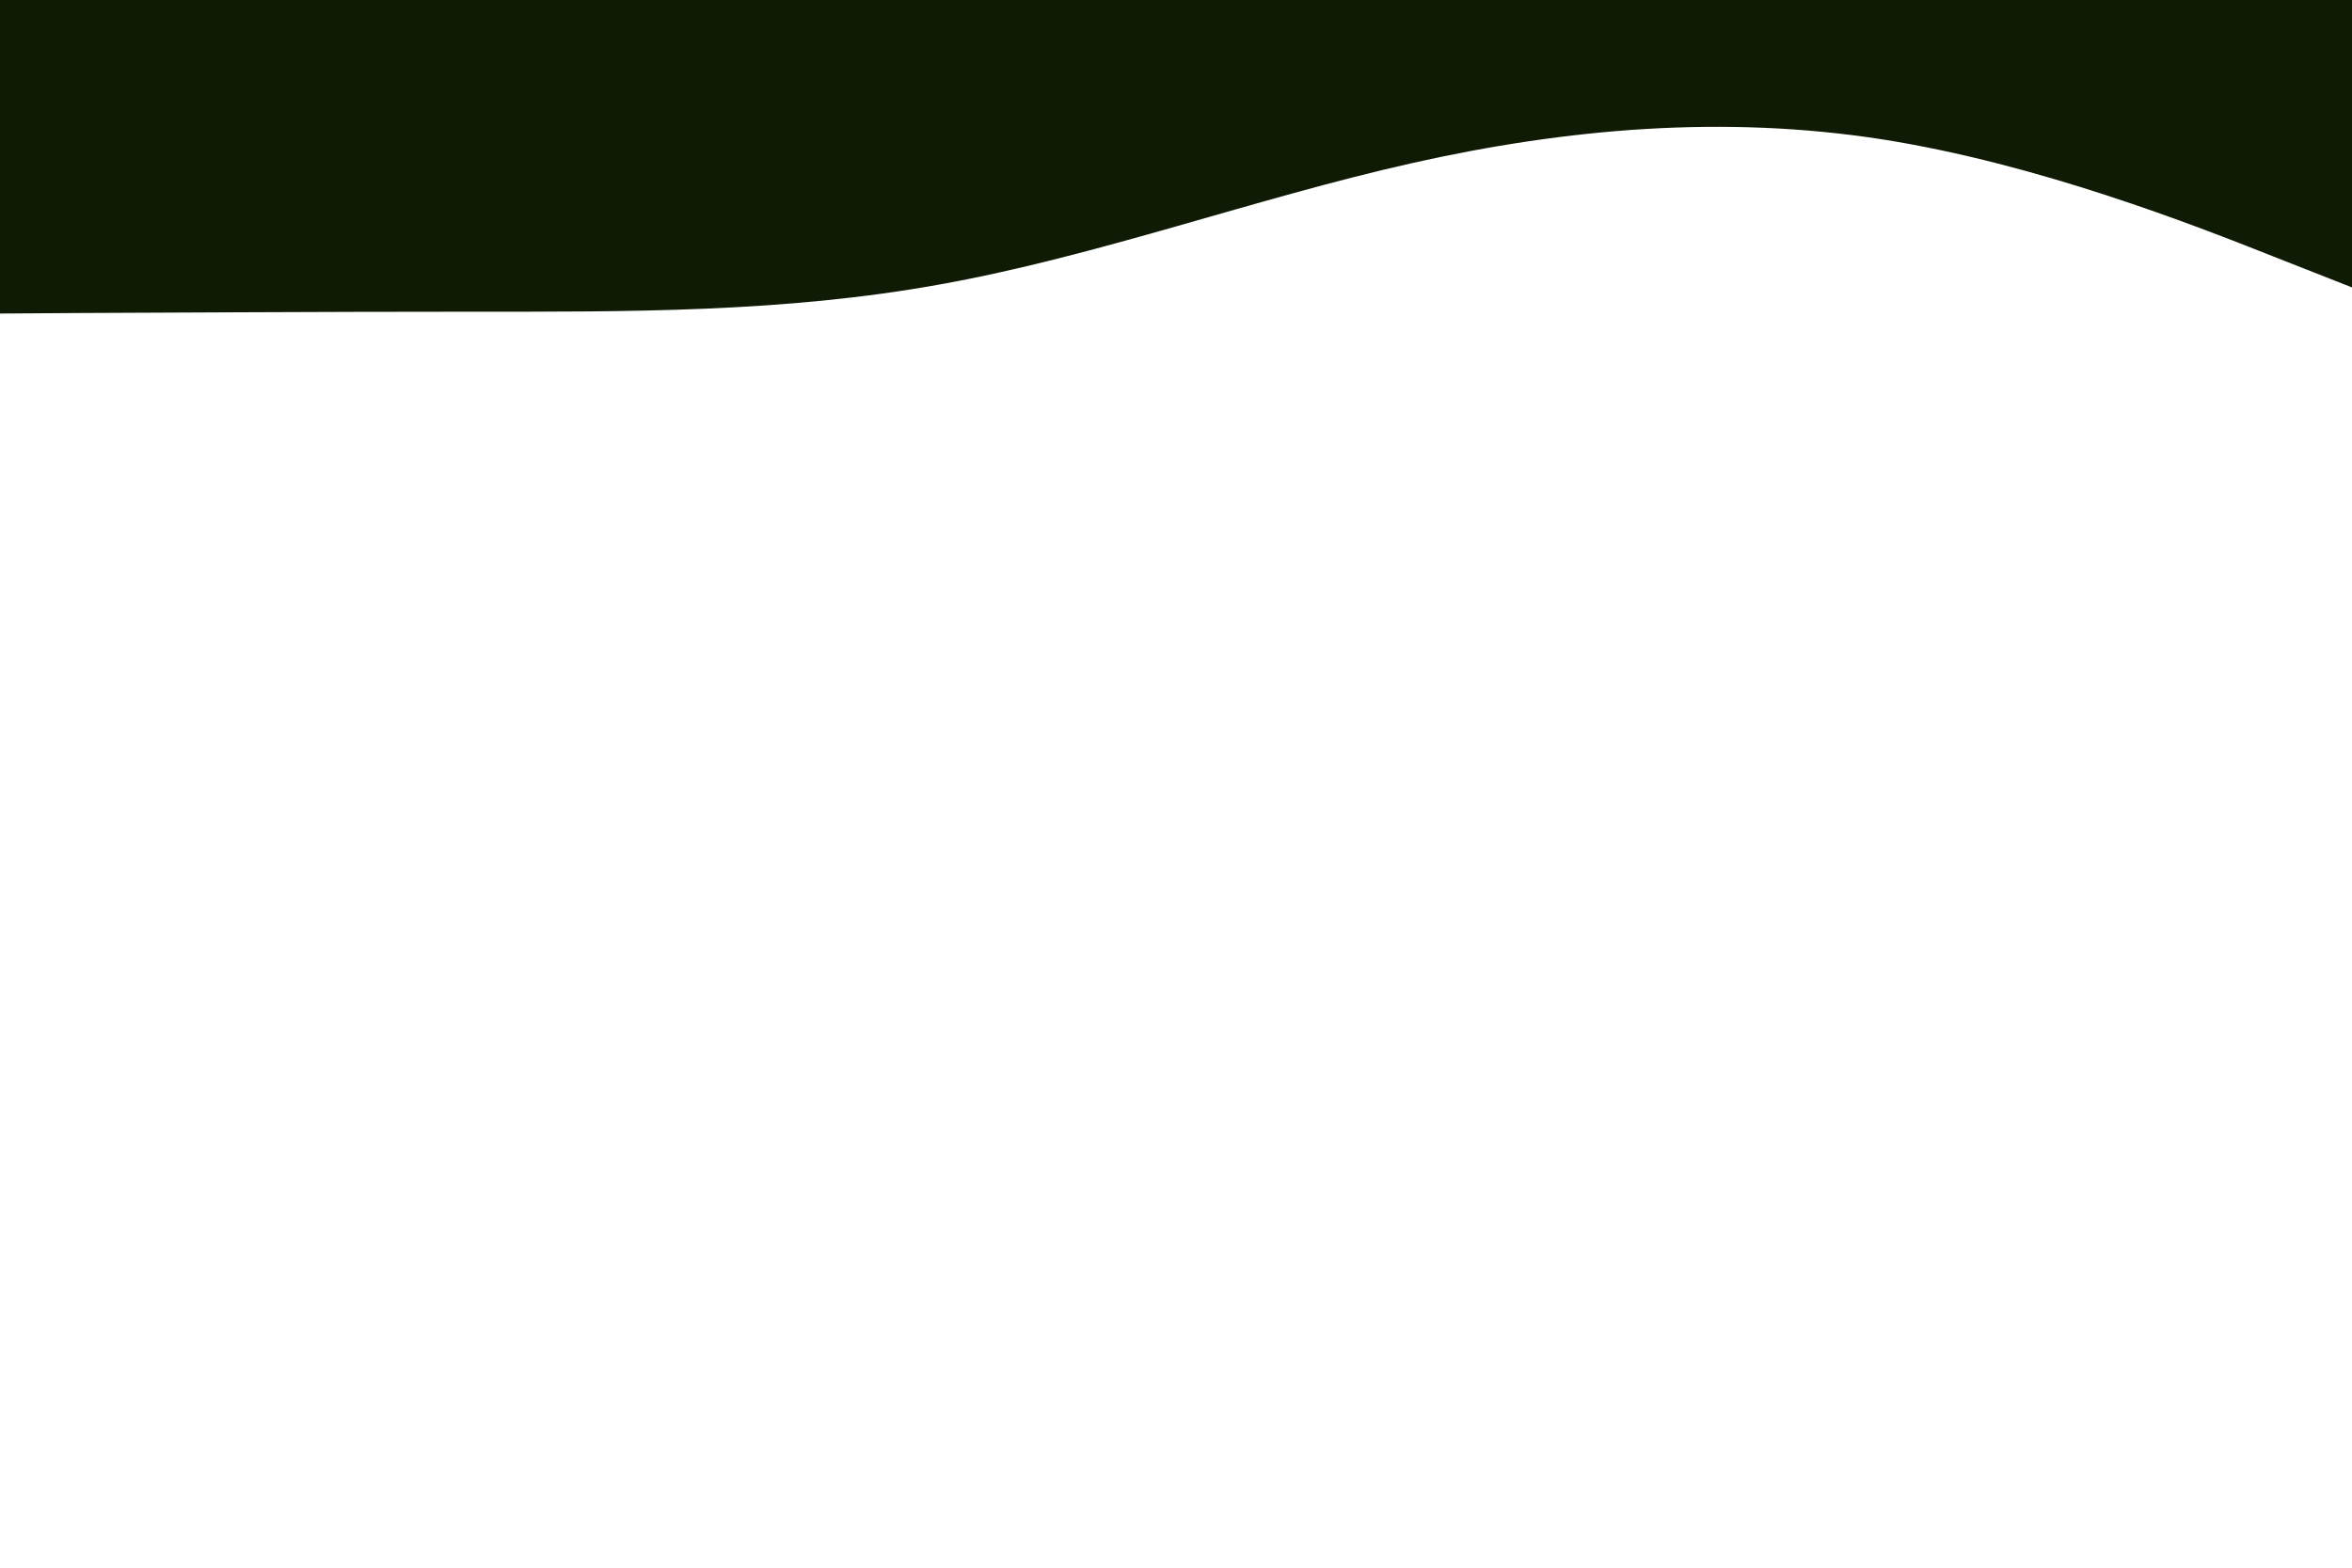 <svg id="visual" viewBox="0 0 900 600" width="900" height="600" xmlns="http://www.w3.org/2000/svg" xmlns:xlink="http://www.w3.org/1999/xlink" version="1.1"><path d="M0 120L30 119.8C60 119.7 120 119.3 180 119.3C240 119.3 300 119.7 360 108.8C420 98 480 76 540 62.5C600 49 660 44 720 53.3C780 62.7 840 86.3 870 98.2L900 110L900 0L870 0C840 0 780 0 720 0C660 0 600 0 540 0C480 0 420 0 360 0C300 0 240 0 180 0C120 0 60 0 30 0L0 0Z" fill="#0F1B04" stroke-linecap="round" stroke-linejoin="miter"></path></svg>
